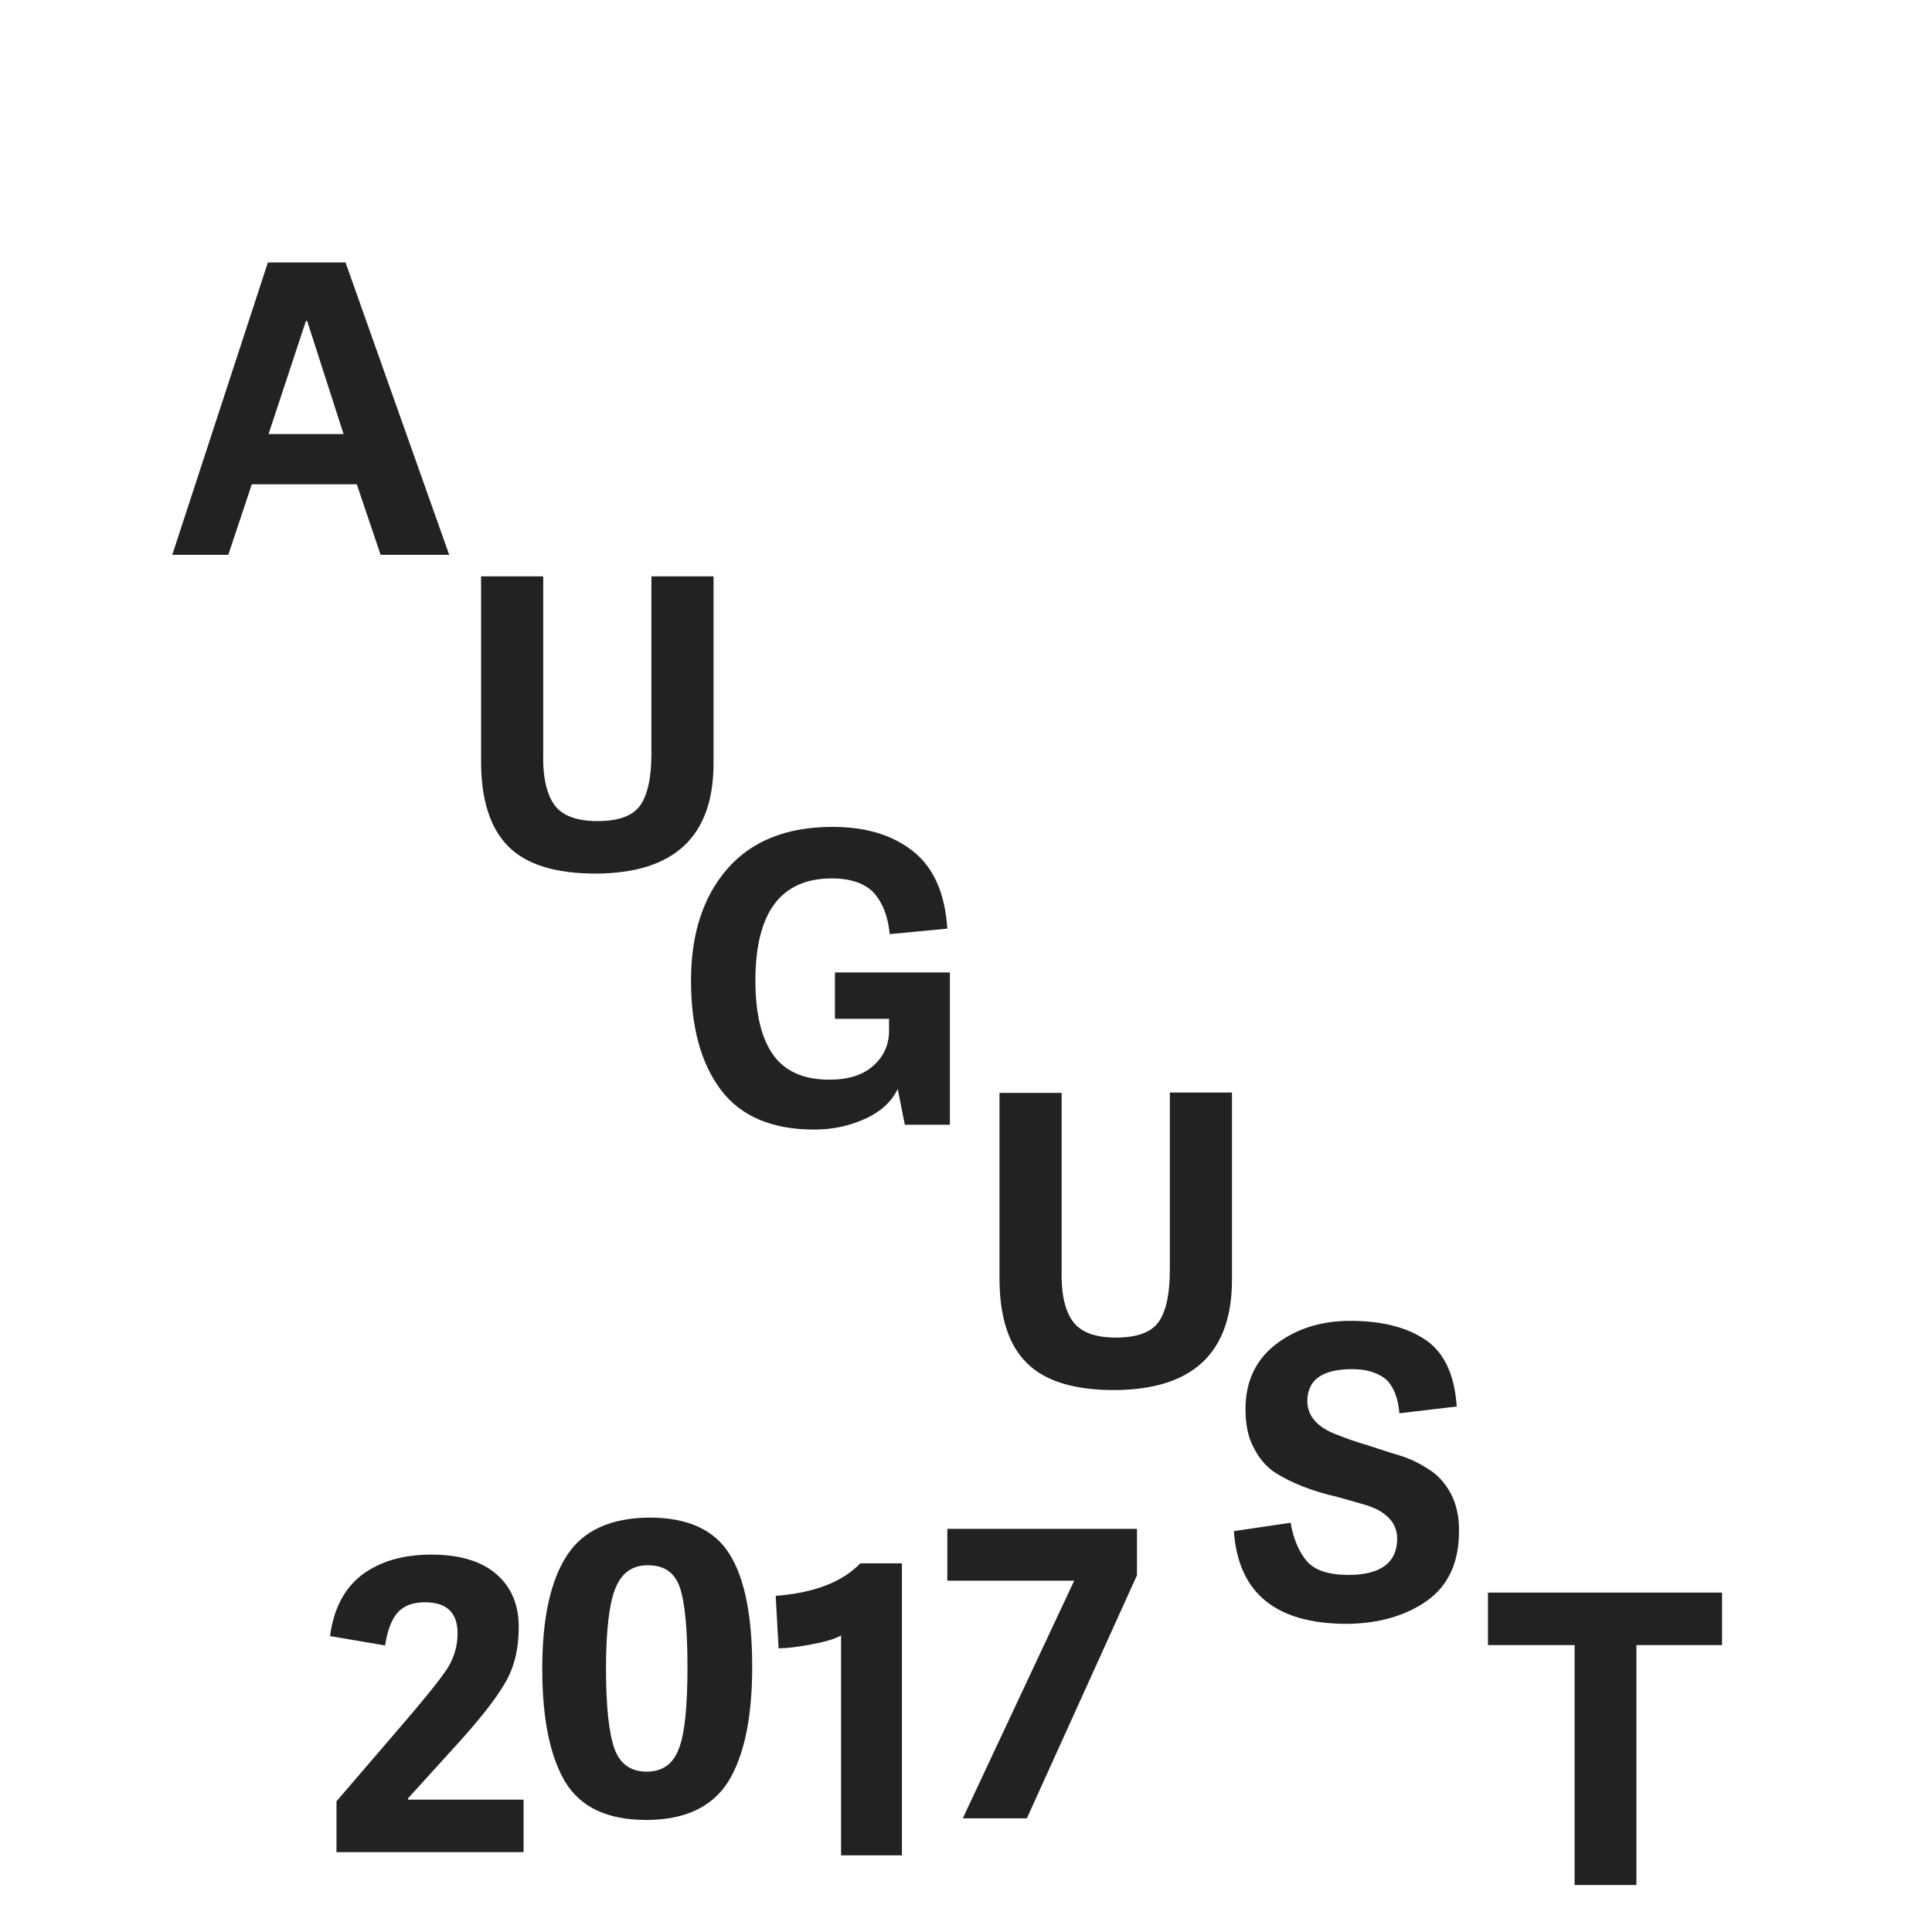 <?xml version="1.0" encoding="utf-8"?>
<!-- Generator: Adobe Illustrator 19.2.1, SVG Export Plug-In . SVG Version: 6.00 Build 0)  -->
<svg version="1.1" id="Layer_1" xmlns="http://www.w3.org/2000/svg" xmlns:xlink="http://www.w3.org/1999/xlink" x="0px" y="0px"
	 viewBox="0 0 600 600" style="enable-background:new 0 0 600 600;" xml:space="preserve">
<style type="text/css">
	.st0{fill:#222222;}
</style>
<path class="st0" d="M83.2,81.5h24.1l32.2,90.8h-21.3l-7.4-21.9H78.2l-7.3,21.9H53.5L83.2,81.5z M106.7,134.8L95.4,99.7H95
	l-11.6,35.1L106.7,134.8L106.7,134.8z M172.2,250c2.4,3.3,6.9,5,13.3,5c6.4,0,10.8-1.5,13.2-4.7c2.3-3.1,3.6-8.5,3.6-16.1V179h19.3
	v58c0,22.8-12.2,34.2-36.6,34.3c-12.5,0-21.5-2.8-27.1-8.4s-8.5-14.4-8.5-26.4V179h19.3v54.9C168.5,241.3,169.8,246.7,172.2,250z
	 M258.3,272.8c-15.8,0-23.7,10.6-23.7,31.7c0,10.4,1.9,18.1,5.6,23.2c3.7,5.1,9.5,7.6,17.4,7.6c5.8,0,10.4-1.4,13.7-4.4
	c3.3-3,4.9-6.7,4.8-11.2v-3.3h-16.8V302H295v47.3h-14l-2.2-11.1c-1.9,3.9-5.2,7-10,9.2s-10.1,3.4-15.9,3.4c-13.1,0-22.8-4.1-29-12.3
	c-6.2-8.2-9.3-19.5-9.3-34s3.8-26.1,11.3-34.7s18.4-13,32.6-13c10.4,0,18.7,2.5,25.1,7.6s9.9,13.1,10.6,24l-17.9,1.7
	c-0.5-5.5-2.2-9.8-4.9-12.8C268.7,274.4,264.3,272.8,258.3,272.8L258.3,272.8z M333.2,410.4c2.4,3.3,6.9,5,13.3,5s10.8-1.5,13.2-4.7
	c2.3-3.1,3.6-8.5,3.6-16.1v-55.3h19.3v58.1c0,22.8-12.2,34.2-36.6,34.3c-12.5,0-21.5-2.8-27.1-8.4c-5.7-5.6-8.5-14.4-8.5-26.4v-57.5
	h19.3v54.9C329.5,401.7,330.7,407,333.2,410.4L333.2,410.4z M420,425.2c-9.2,0-13.9,3.2-14,9.8c0,4.8,3.1,8.3,9.3,10.6
	c2.8,1.1,5.8,2.2,9,3.1c3.2,1,6.6,2.2,10,3.2s6.5,2.5,9.4,4.4c2.9,1.8,5.1,4.3,6.9,7.6c1.7,3.3,2.6,7.2,2.5,11.7
	c0,9.6-3.3,16.8-9.9,21.5s-15,7.1-24.9,7.2c-22.1,0-33.8-9.6-35.1-28.8l17.6-2.6c0.9,5.2,2.7,9.2,5.1,12c2.5,2.8,6.8,4.2,12.9,4.2
	c10,0,15.1-3.8,15.1-11.3c0-2.5-0.9-4.7-2.6-6.4c-1.8-1.8-4-3-6.8-3.9c-2.8-0.8-5.8-1.7-9.1-2.6c-7.9-1.8-14.2-4.3-19.3-7.5
	c-2.8-1.8-5-4.4-6.7-7.7c-1.8-3.3-2.6-7.3-2.6-12.1c0-8.5,3.1-15.2,9.4-20.1c6.3-4.8,14-7.3,23.1-7.3s16.6,1.7,22.3,5.2
	c6.5,3.8,10.1,10.9,10.8,21.4l-17.8,2.1c-0.4-4.6-1.7-8-3.9-10.3C428.3,426.5,424.8,425.2,420,425.2L420,425.2z M508.2,585.4H489
	v-74.5h-26.9v-16.3h72.7v16.3h-26.6L508.2,585.4L508.2,585.4z M112.4,489.1c5.6-4.2,12.7-6.3,21.6-6.3s15.6,2.1,20.2,6.1
	c4.6,4,6.9,9.5,6.9,16.3c0,6.9-1.4,12.8-4.4,17.7c-2.9,5-8,11.4-15.2,19.3l-14.8,16.3v0.4h35.9v16.3h-58.1v-15.8l19.5-22.7
	c7.7-8.9,12.6-15,14.9-18.5c2.2-3.5,3.2-7.1,3.2-11c0-6.4-3.4-9.6-10.1-9.6c-3.9,0-6.7,1.1-8.6,3.3s-3.1,5.6-3.8,10.1l-17.1-2.9
	C103.6,499.7,106.9,493.3,112.4,489.1L112.4,489.1z M200.7,565.2c-12,0-20.3-3.9-25.1-11.7c-4.7-7.8-7.2-19.5-7.2-35.3
	c0-15.7,2.6-27.4,7.7-35.2s13.7-11.6,25.6-11.7c11.9,0,20.2,3.8,24.9,11.4c4.7,7.5,7,19.3,7,35c0,15.7-2.5,27.7-7.5,35.7
	C221.1,561.2,212.7,565.2,200.7,565.2L200.7,565.2z M191.1,493.3c-1.9,4.7-2.9,13.1-2.9,24.8c0,11.8,0.9,20.1,2.6,24.9
	c1.7,4.8,5.1,7.2,10,7.2c5,0,8.3-2.4,10.1-7.3c1.8-4.8,2.6-13.3,2.6-25.2c0-12-0.8-20.2-2.4-24.8c-1.6-4.6-4.9-6.8-9.9-6.8
	S193,488.6,191.1,493.3z M280.1,576.2h-18.9v-68.3c-1.9,1.1-5,2-9.3,2.8s-7.6,1.2-10.1,1.2l-0.9-16.3c12-0.9,20.7-4.3,26.3-10.1
	h12.9V576.2L280.1,576.2z"/>
<g>
	<path class="st0" d="M294.2,490.9v-16.1h58.9v14.4l-34.2,75.5h-19.9l34.6-73.8H294.2z"/>
</g>
</svg>
